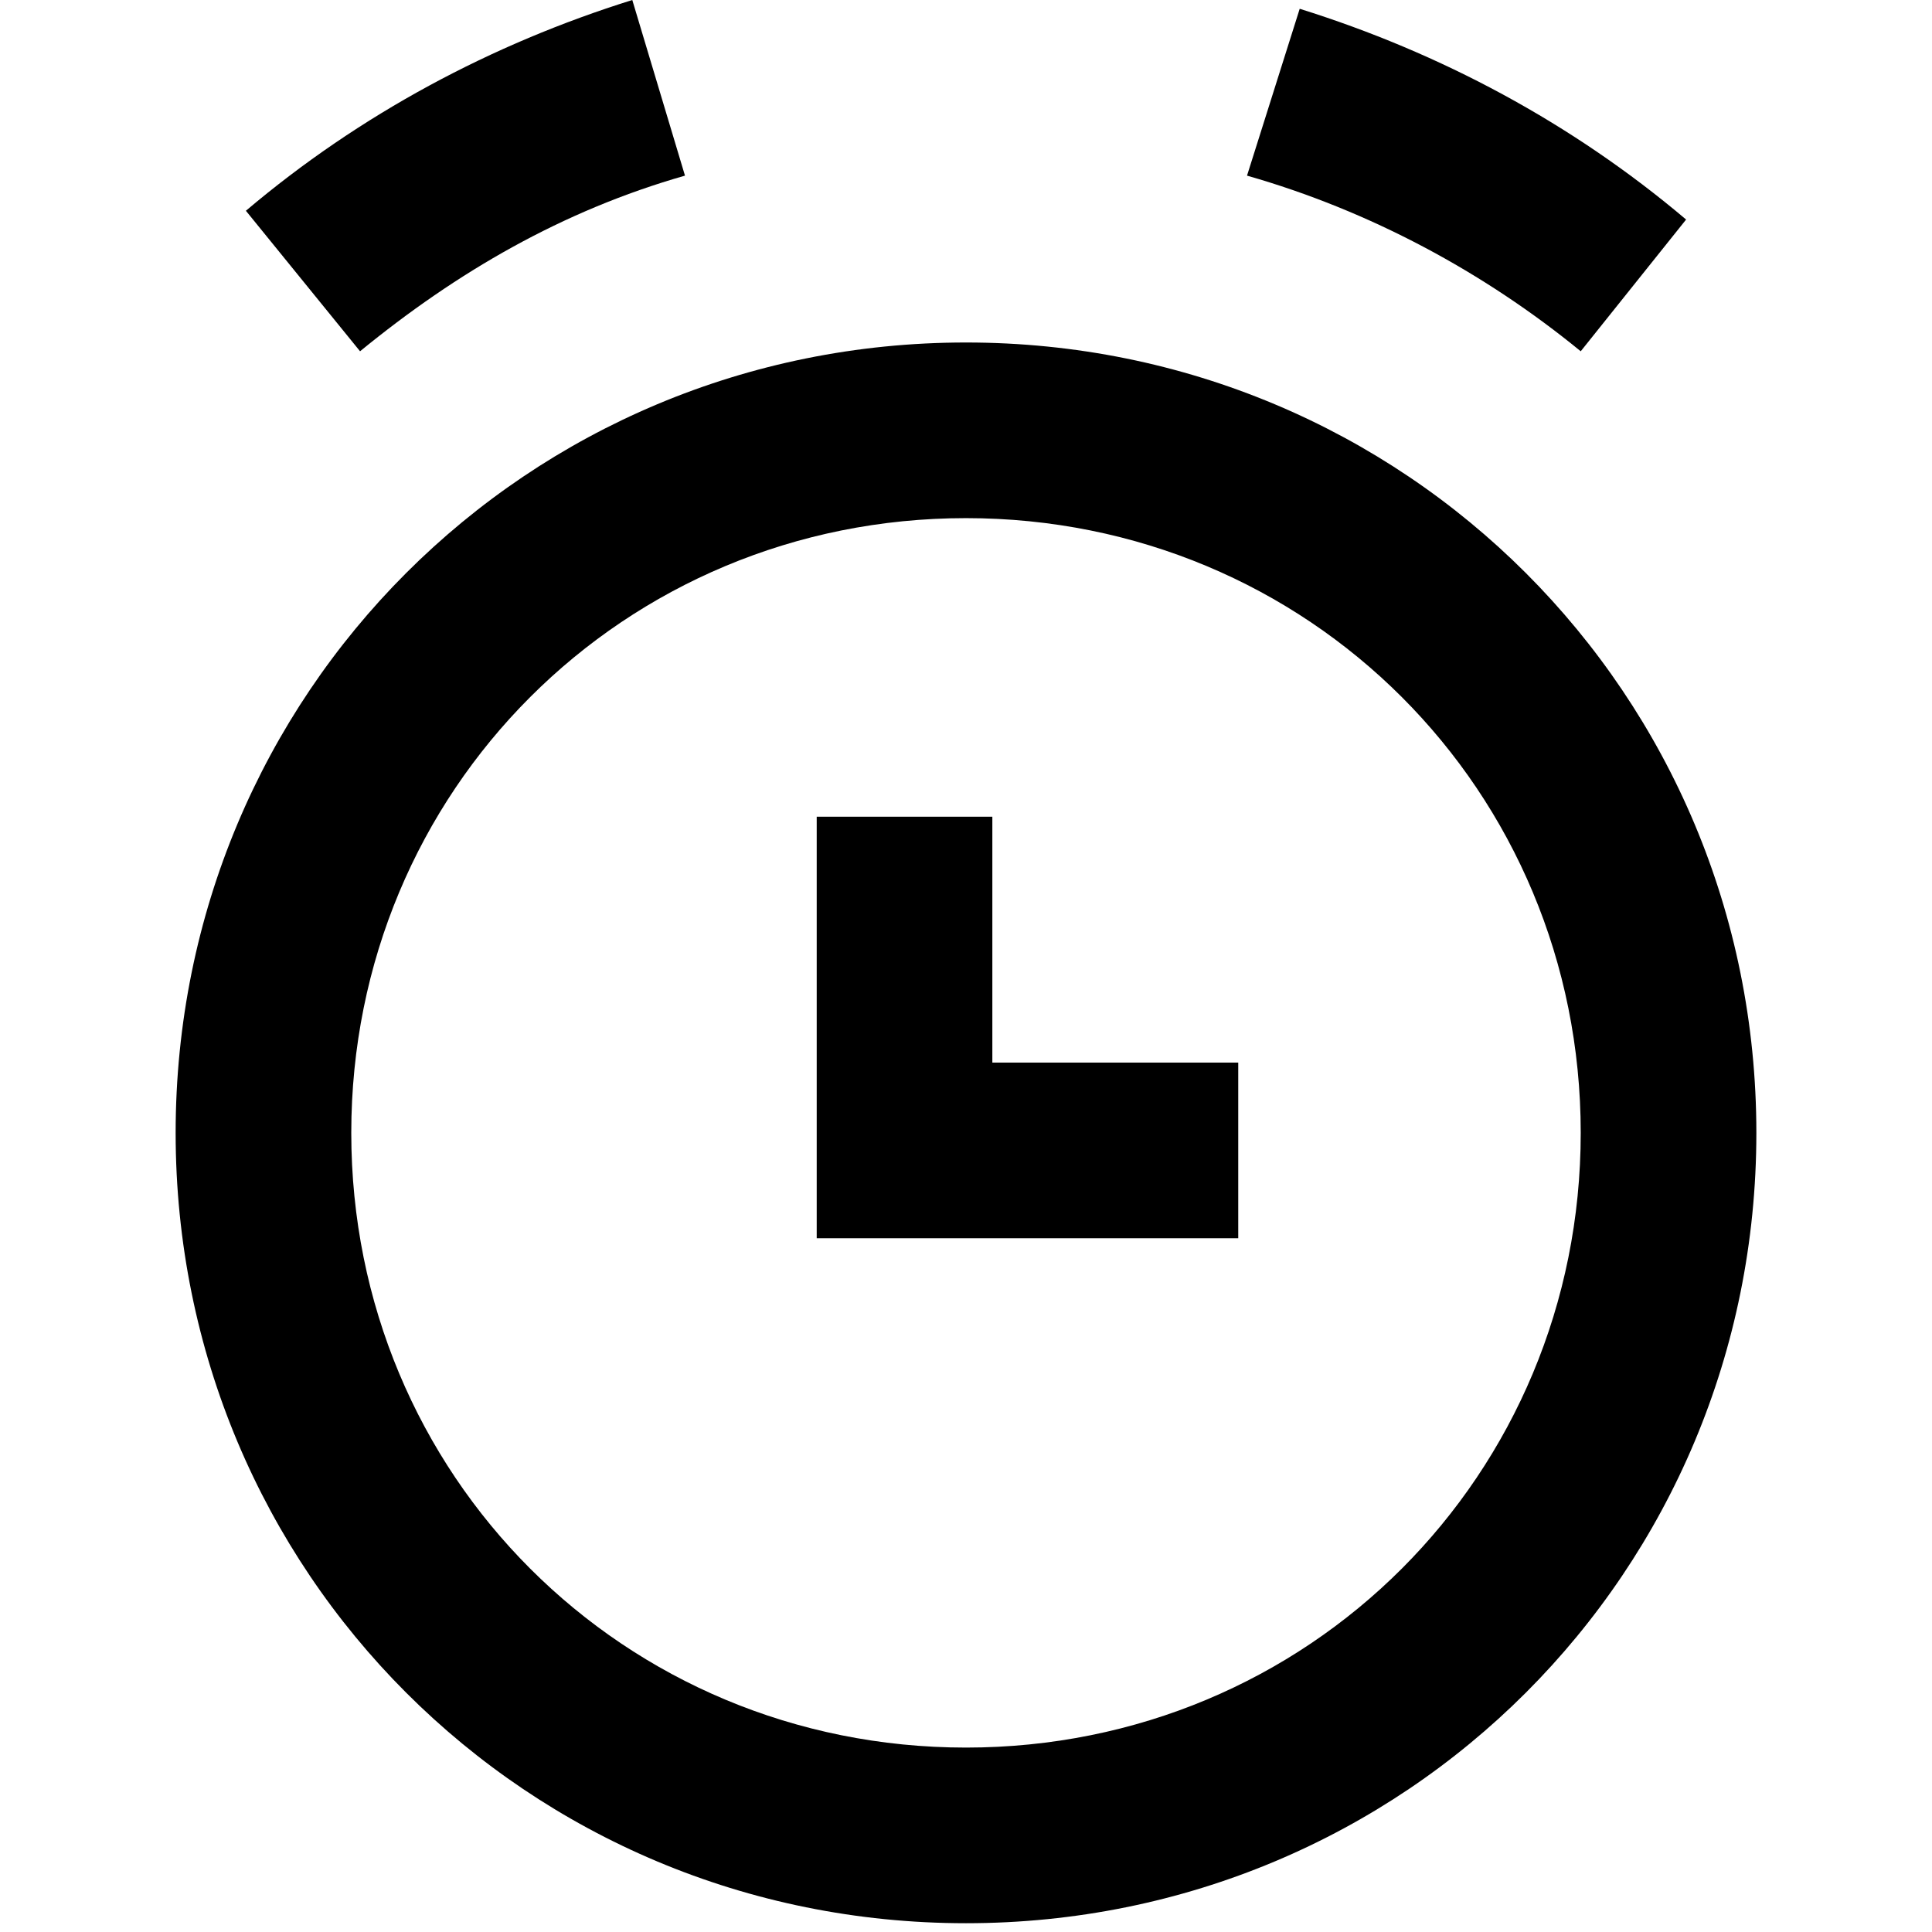<?xml version="1.0" standalone="no"?><!DOCTYPE svg PUBLIC "-//W3C//DTD SVG 1.1//EN" "http://www.w3.org/Graphics/SVG/1.1/DTD/svg11.dtd"><svg t="1709101114442" class="icon" viewBox="0 0 1024 1024" version="1.1" xmlns="http://www.w3.org/2000/svg" p-id="44125" xmlns:xlink="http://www.w3.org/1999/xlink" width="128" height="128"><path d="M512 1019.345c-232.727 0-418.909-186.182-418.909-418.909s186.182-418.909 418.909-418.909 418.909 186.182 418.909 418.909-186.182 418.909-418.909 418.909z m0-744.727c-181.527 0-325.818 144.291-325.818 325.818s144.291 325.818 325.818 325.818 325.818-144.291 325.818-325.818-144.291-325.818-325.818-325.818zM837.818 186.182c-51.2-41.891-111.709-74.473-176.873-93.091l27.927-88.436c74.473 23.273 144.291 60.509 204.8 111.709L837.818 186.182zM190.836 186.182L130.327 111.709C190.836 60.509 260.655 23.273 335.127 0l27.927 93.091c-65.164 18.618-121.018 51.2-172.218 93.091z" p-id="44126"></path><path d="M656.291 656.291H432.873V432.873h93.091v130.327h130.327z" p-id="44127"></path></svg>